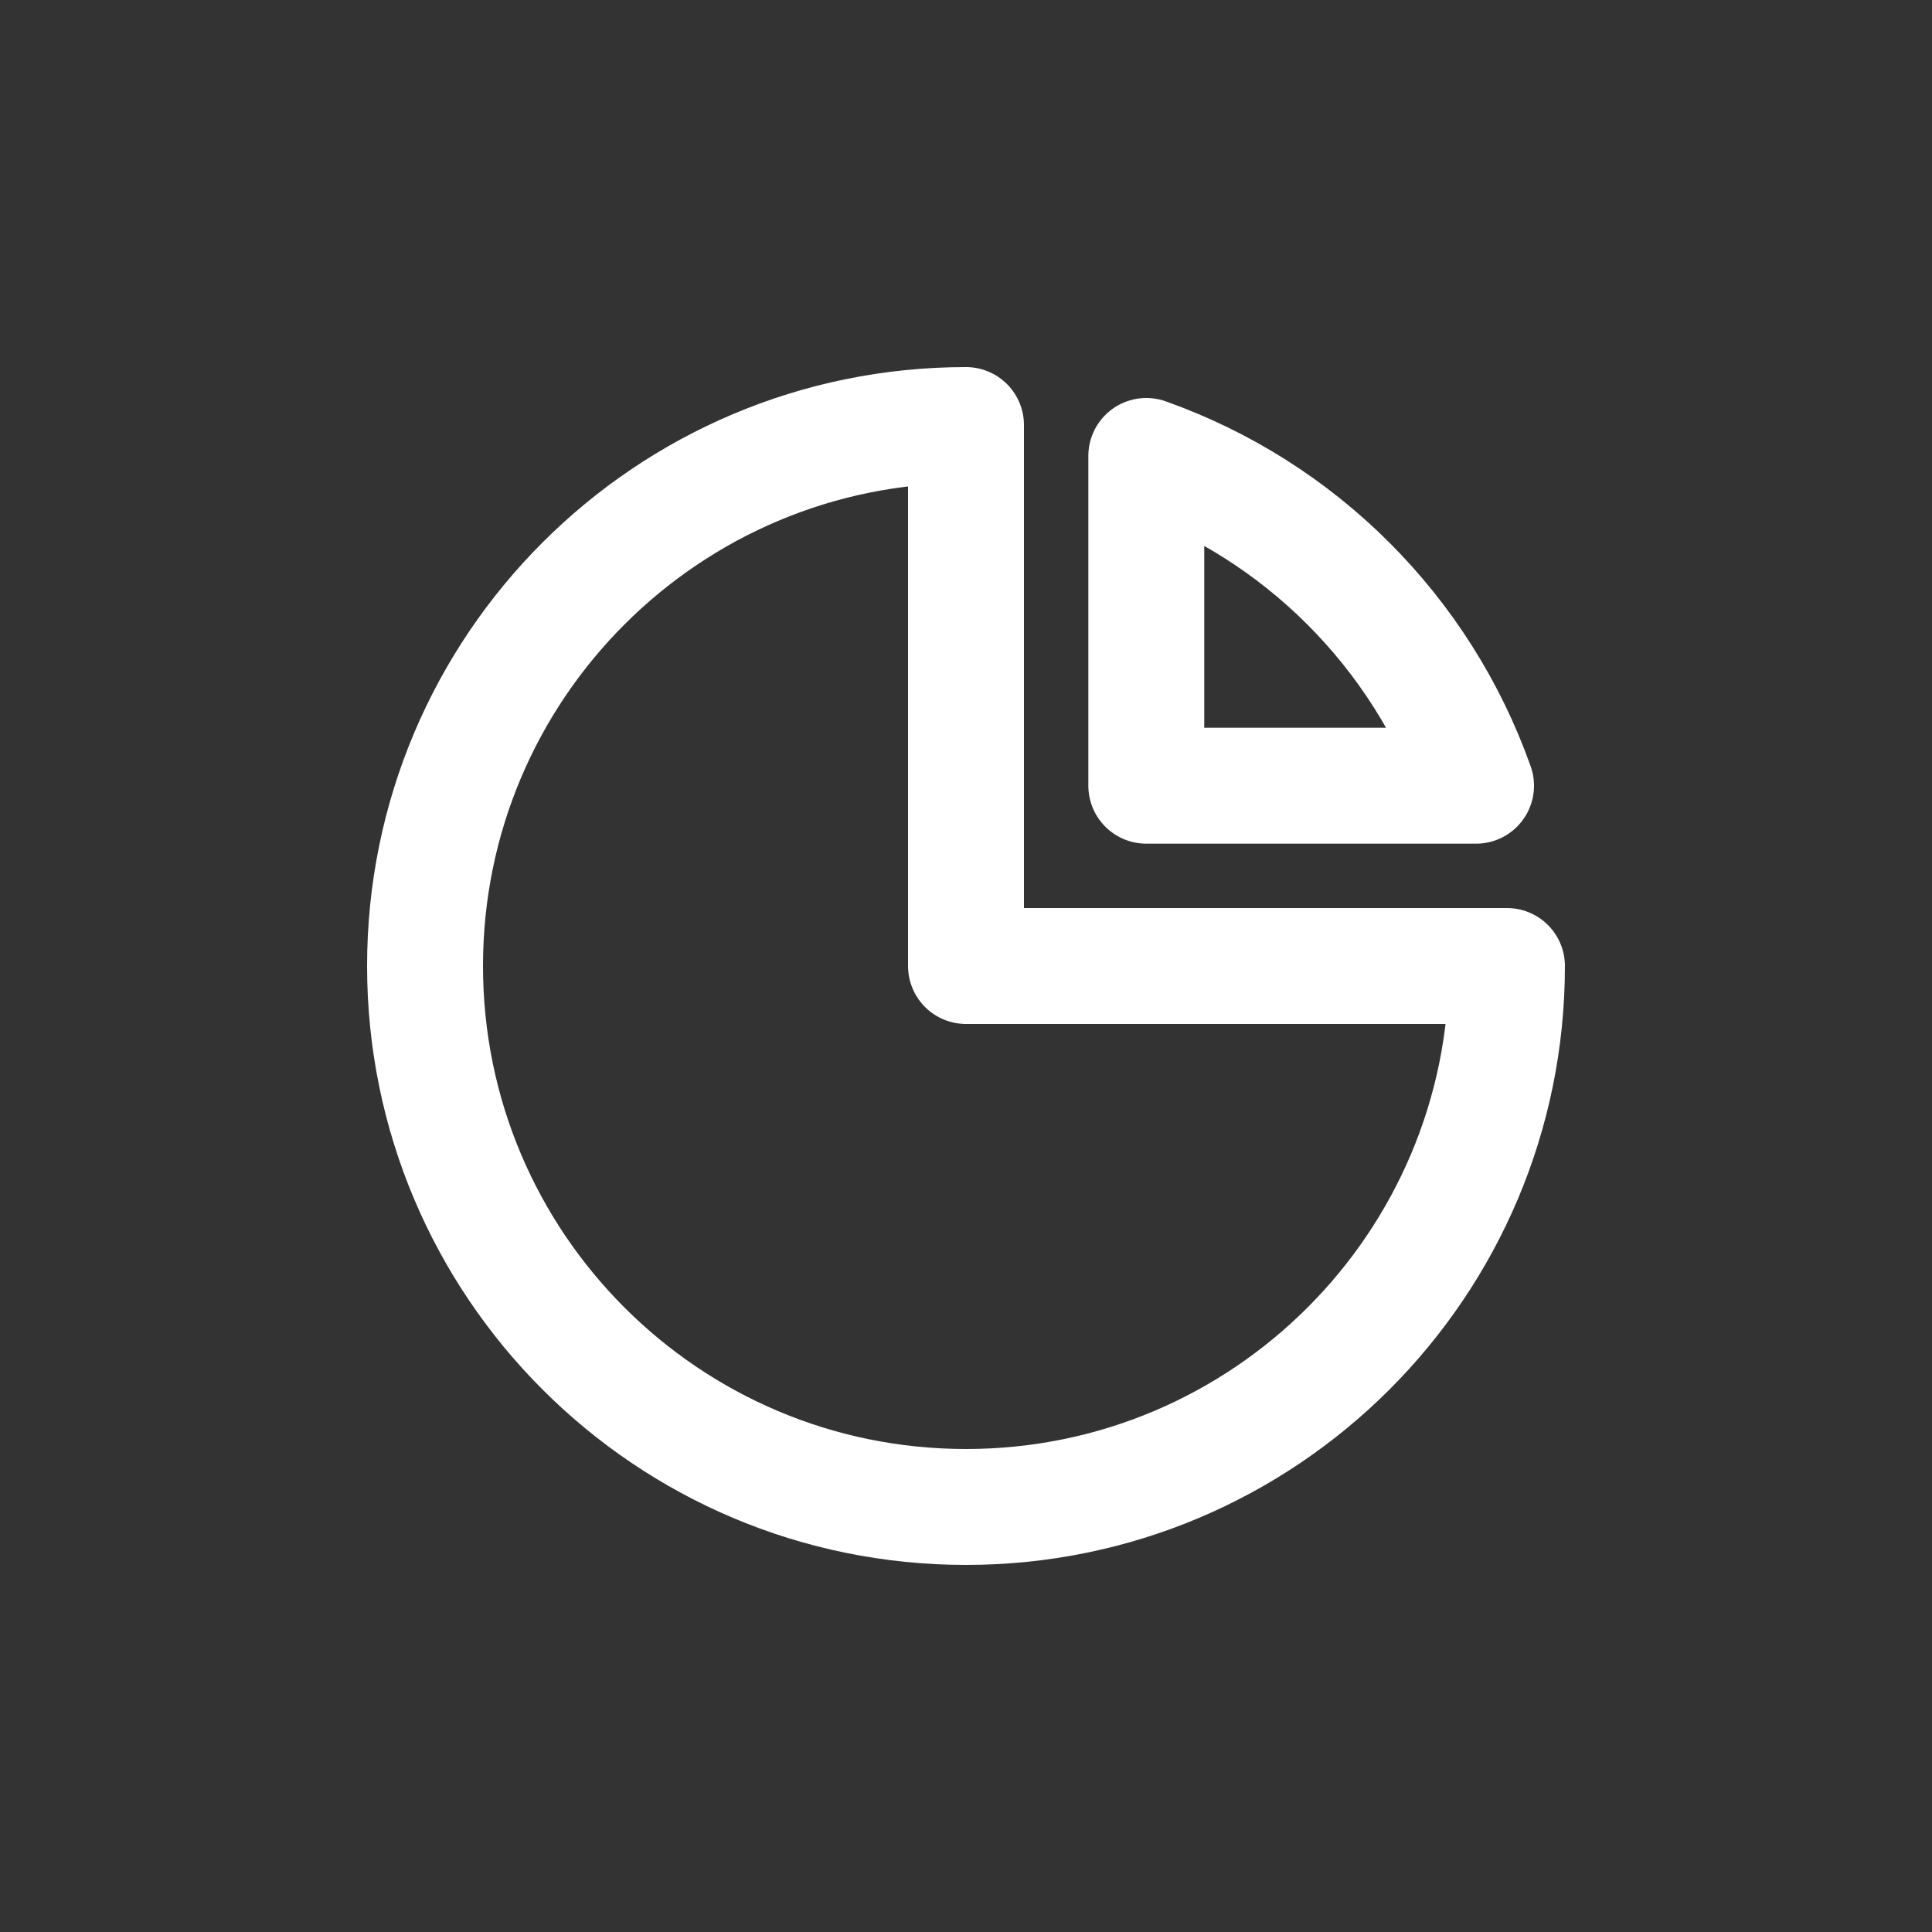 <!DOCTYPE svg PUBLIC "-//W3C//DTD SVG 1.1//EN" "http://www.w3.org/Graphics/SVG/1.1/DTD/svg11.dtd">
<!-- Uploaded to: SVG Repo, www.svgrepo.com, Transformed by: SVG Repo Mixer Tools -->
<svg width="800px" height="800px" viewBox="0 -0.5 25 25" fill="none" xmlns="http://www.w3.org/2000/svg" stroke="#ffffff">
<rect x="0" y="-0.5" width="25" height="25" fill="#333333" stroke="none"/>
<g id="SVGRepo_bgCarrier" stroke-width="0"/>
<g id="SVGRepo_tracerCarrier" stroke-linecap="round" stroke-linejoin="round"/>
<g id="SVGRepo_iconCarrier"> <path fill-rule="evenodd" clip-rule="evenodd" d="M12.5 19C16.366 19 19.5 15.866 19.5 12H12.5V5C8.634 5 5.5 8.134 5.5 12C5.5 15.866 8.634 19 12.5 19Z" stroke="#ffffff" stroke-width="1.5" stroke-linecap="round" stroke-linejoin="round"/> <path fill-rule="evenodd" clip-rule="evenodd" d="M14.833 9.667V5.4C16.825 6.107 18.393 7.675 19.1 9.667H14.833Z" stroke="#ffffff" stroke-width="1.5" stroke-linecap="round" stroke-linejoin="round"/> </g>
</svg>